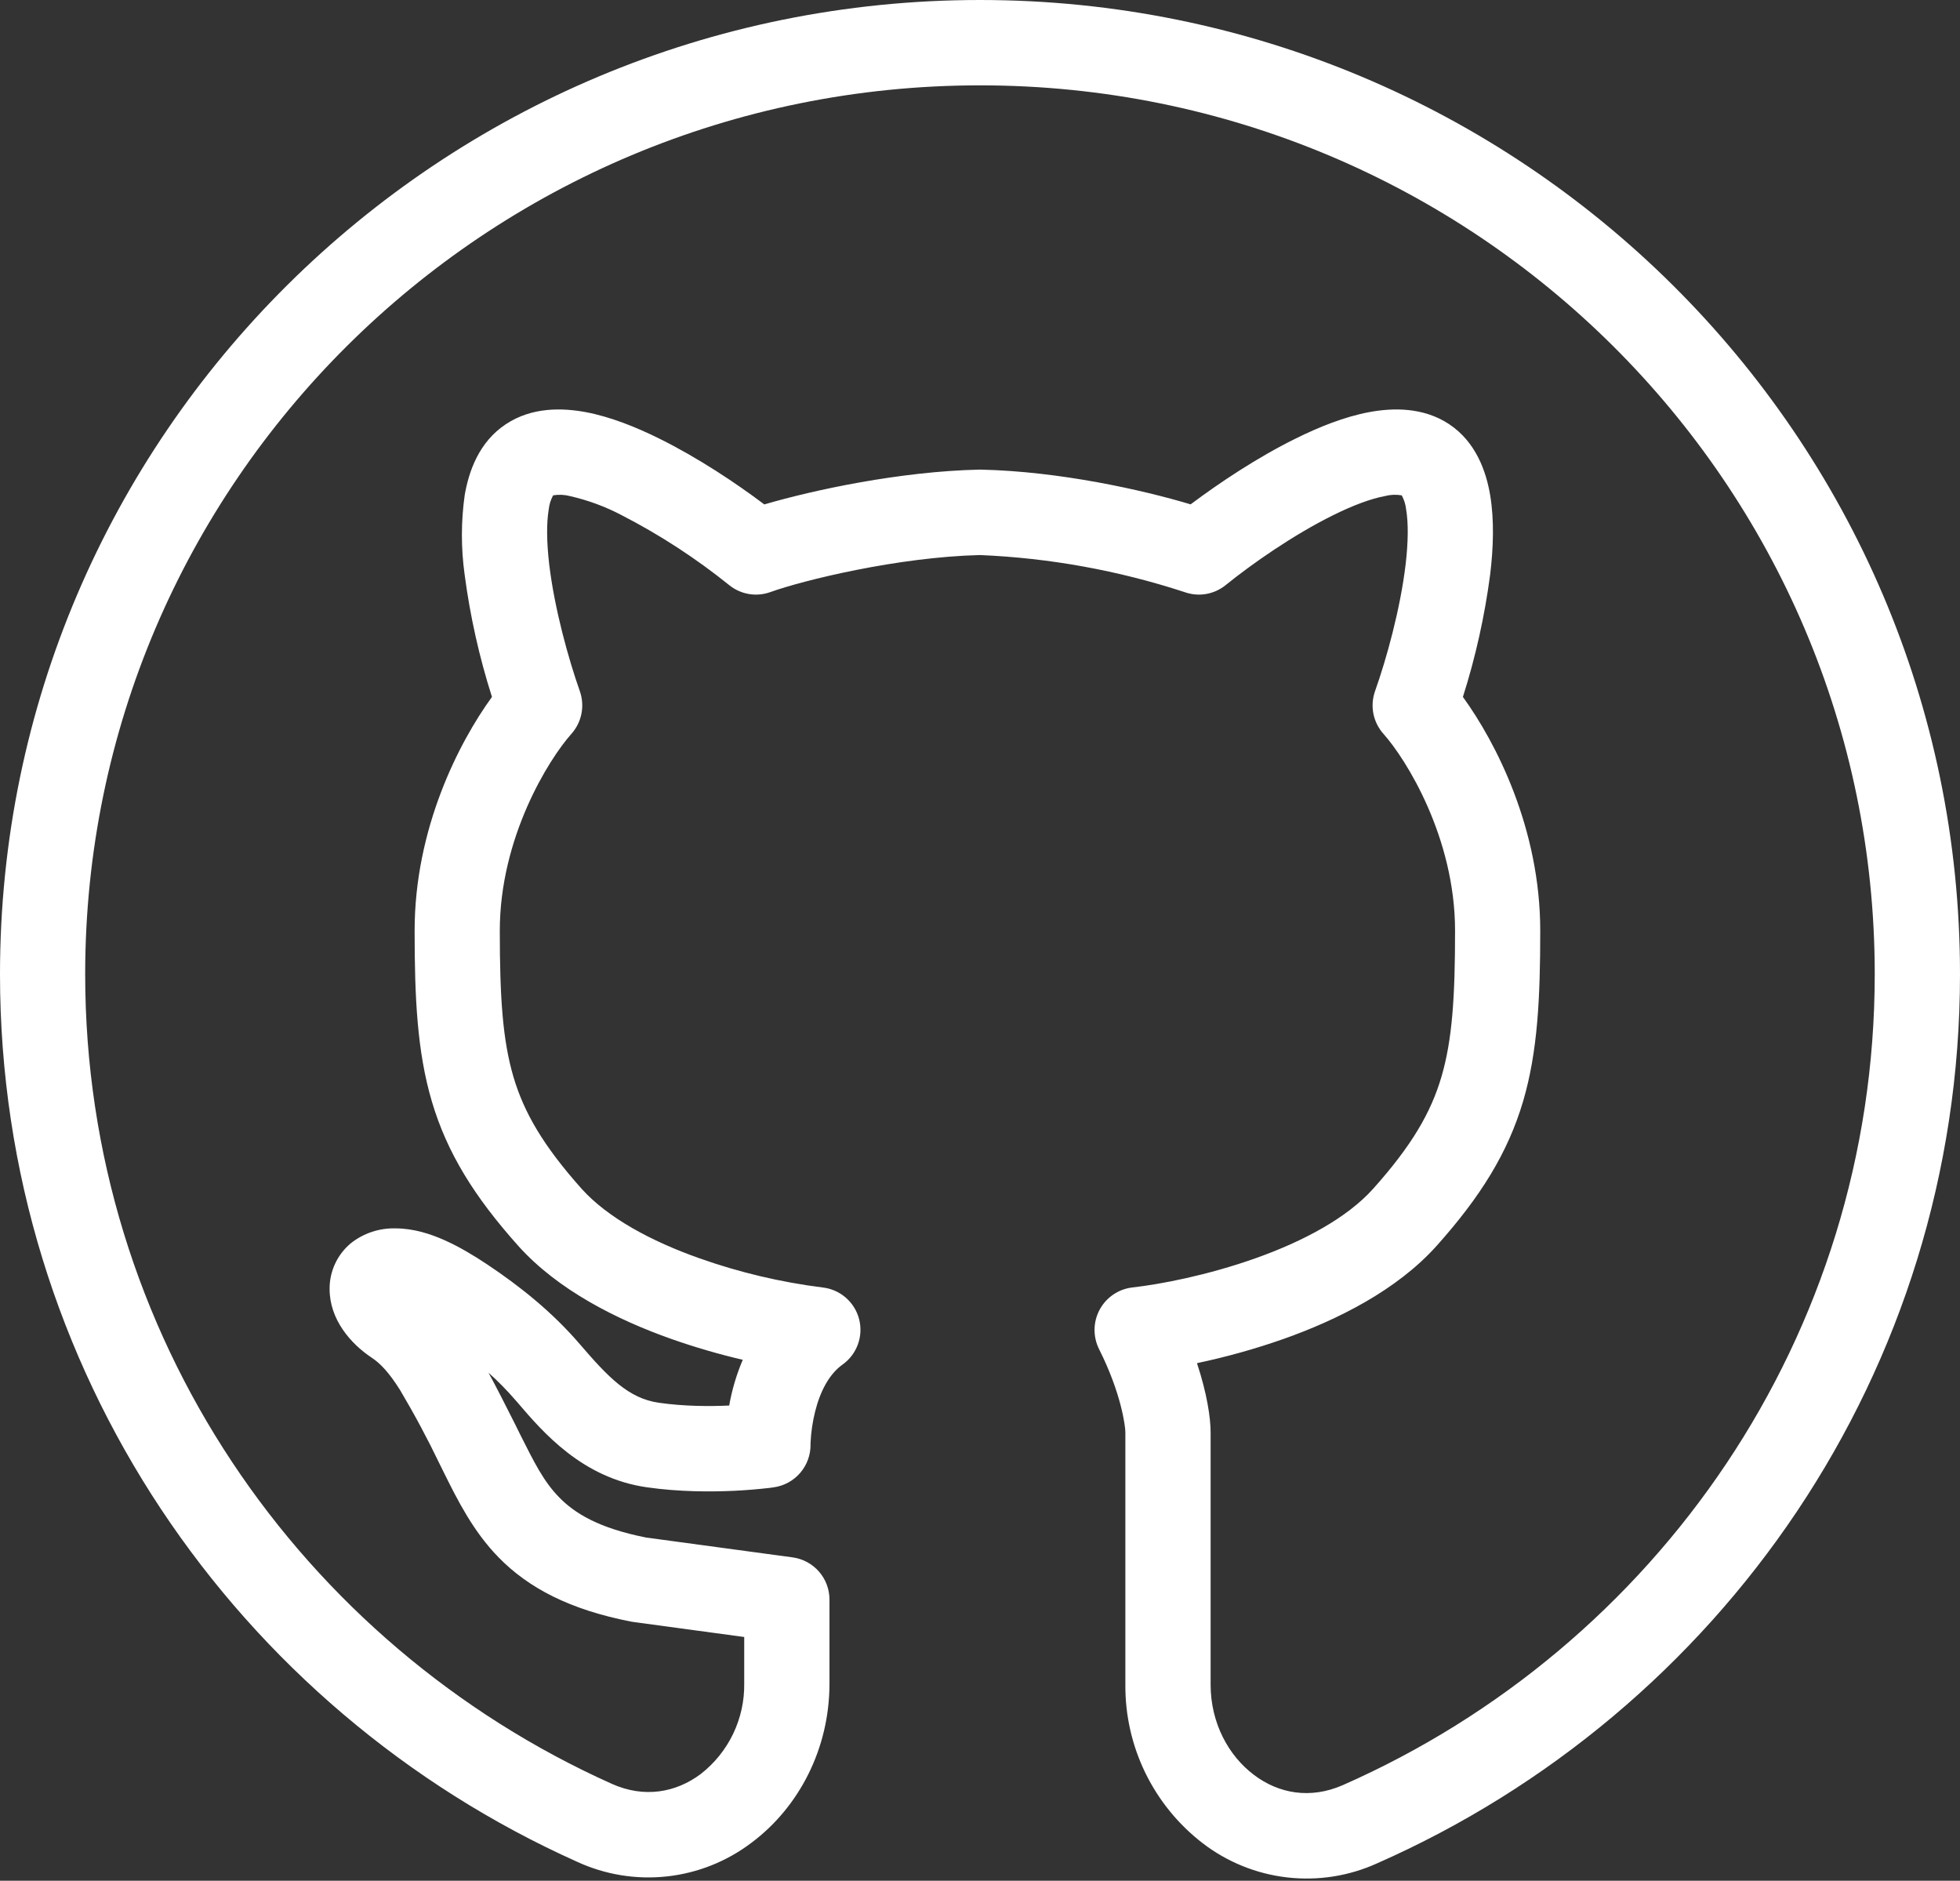 <svg width="74" height="71" viewBox="0 0 74 71" fill="none" xmlns="http://www.w3.org/2000/svg">
<rect x="0" y="0" width="74" height="71" fill="#333333" stroke="none"/>
<path fill-rule="evenodd" clip-rule="evenodd" d="M37 3.222C18.33 3.222 3.216 18.259 3.216 36.778C3.216 50.376 11.365 62.077 23.094 67.34C24.321 67.892 25.521 67.673 26.458 66.97C26.977 66.566 27.394 66.048 27.679 65.456C27.963 64.864 28.107 64.214 28.098 63.557V61.799L23.914 61.232C23.883 61.228 23.852 61.223 23.822 61.217C21.515 60.766 19.958 59.955 18.818 58.787C17.859 57.803 17.273 56.625 16.776 55.626L16.604 55.278C16.145 54.321 15.644 53.385 15.102 52.472C14.686 51.812 14.362 51.473 14.041 51.26C13.227 50.721 12.444 49.805 12.444 48.661C12.442 48.332 12.512 48.006 12.651 47.708C12.789 47.409 12.993 47.145 13.246 46.934C13.724 46.556 14.32 46.357 14.93 46.373C15.614 46.373 16.258 46.583 16.795 46.824C17.344 47.07 17.89 47.397 18.398 47.736C19.638 48.562 20.859 49.54 21.892 50.745C22.968 51.997 23.729 52.793 24.876 52.956C25.82 53.092 26.782 53.095 27.531 53.061C27.635 52.468 27.807 51.889 28.043 51.334C27.128 51.121 26.225 50.857 25.339 50.545C23.322 49.83 21.075 48.717 19.564 47.03C17.905 45.174 16.878 43.518 16.305 41.582C15.747 39.695 15.654 37.651 15.654 35.135C15.654 31.28 17.322 28.034 18.574 26.31C18.093 24.801 17.747 23.252 17.541 21.682C17.404 20.692 17.405 19.687 17.544 18.697C17.698 17.794 18.084 16.684 19.098 16.015C20.076 15.364 21.223 15.392 22.117 15.559C23.045 15.734 24.01 16.12 24.898 16.561C26.344 17.276 27.781 18.232 28.857 19.043C30.713 18.497 33.997 17.794 36.966 17.729H37.034C40.006 17.794 43.142 18.497 44.952 19.04C46.031 18.232 47.465 17.273 48.908 16.561C49.796 16.12 50.758 15.734 51.689 15.559C52.583 15.392 53.73 15.364 54.711 16.012C55.722 16.684 56.111 17.794 56.262 18.697C56.419 19.638 56.382 20.689 56.262 21.682C56.056 23.252 55.712 24.801 55.232 26.31C56.484 28.037 58.152 31.284 58.152 35.135C58.152 37.651 58.059 39.695 57.504 41.579C56.928 43.521 55.901 45.174 54.242 47.03C52.731 48.717 50.483 49.83 48.467 50.545C47.397 50.921 46.303 51.227 45.192 51.461C45.572 52.608 45.707 53.536 45.707 54.069V63.597C45.707 65.046 46.383 66.282 47.342 67.004C48.273 67.71 49.469 67.929 50.696 67.392C62.536 62.175 70.781 50.443 70.781 36.775C70.781 18.259 55.673 3.222 37 3.222ZM29.218 56.148C28.416 56.262 29.215 56.148 29.215 56.148H29.205L29.181 56.154L29.091 56.166C28.633 56.22 28.174 56.258 27.713 56.28C26.843 56.32 25.65 56.323 24.426 56.148C21.987 55.802 20.504 54.075 19.545 52.953L19.453 52.848C19.139 52.485 18.802 52.142 18.445 51.822C18.762 52.407 19.092 53.061 19.447 53.764L19.477 53.826L19.635 54.146C20.174 55.219 20.529 55.935 21.118 56.533C21.691 57.119 22.585 57.686 24.392 58.044L29.924 58.793C30.31 58.845 30.664 59.036 30.921 59.33C31.177 59.623 31.318 60 31.317 60.39V63.557C31.317 66.023 30.161 68.222 28.388 69.554C27.457 70.265 26.35 70.709 25.186 70.837C24.021 70.965 22.844 70.773 21.781 70.281C8.948 64.525 0 51.708 0 36.778C0 16.453 16.579 0 37 0C57.421 0 74 16.453 74 36.778C74 51.785 64.938 64.636 51.994 70.343C50.93 70.826 49.755 71.009 48.594 70.875C47.434 70.741 46.331 70.294 45.405 69.582C44.489 68.877 43.75 67.969 43.243 66.93C42.737 65.891 42.479 64.749 42.488 63.594V54.066C42.488 53.85 42.337 52.605 41.495 50.931C41.379 50.698 41.321 50.442 41.325 50.182C41.329 49.922 41.395 49.668 41.519 49.439C41.642 49.211 41.819 49.016 42.034 48.87C42.249 48.724 42.496 48.633 42.754 48.603C43.811 48.485 45.593 48.143 47.391 47.505C49.222 46.857 50.866 45.969 51.843 44.878C53.295 43.256 54.02 42.01 54.418 40.663C54.831 39.266 54.936 37.641 54.936 35.135C54.936 31.616 53.086 28.66 52.235 27.707C52.042 27.491 51.91 27.228 51.853 26.945C51.797 26.661 51.818 26.367 51.914 26.094C52.346 24.879 52.87 22.989 53.07 21.303C53.169 20.455 53.175 19.746 53.089 19.234C53.069 19.047 53.013 18.865 52.922 18.7C52.71 18.664 52.492 18.673 52.284 18.728C51.76 18.827 51.091 19.073 50.332 19.45C48.822 20.196 47.249 21.3 46.275 22.089C46.06 22.263 45.803 22.379 45.531 22.425C45.258 22.471 44.978 22.445 44.718 22.351C42.221 21.535 39.624 21.064 37 20.954C33.895 21.028 30.312 21.91 29.088 22.351C28.828 22.445 28.548 22.471 28.275 22.425C28.002 22.379 27.746 22.263 27.531 22.089C26.271 21.075 24.912 20.19 23.473 19.45C22.856 19.125 22.199 18.883 21.519 18.728C21.311 18.674 21.095 18.664 20.883 18.7C20.793 18.865 20.736 19.047 20.717 19.234C20.631 19.746 20.637 20.455 20.735 21.303C20.936 22.989 21.463 24.879 21.892 26.094C22.086 26.649 21.966 27.266 21.571 27.707C20.72 28.66 18.87 31.616 18.87 35.135C18.87 37.638 18.975 39.266 19.388 40.663C19.789 42.01 20.51 43.253 21.959 44.878C22.94 45.969 24.58 46.857 26.415 47.505C27.916 48.036 29.47 48.404 31.049 48.603C31.374 48.638 31.681 48.77 31.928 48.984C32.176 49.197 32.353 49.481 32.435 49.797C32.517 50.114 32.501 50.448 32.389 50.755C32.277 51.062 32.074 51.327 31.808 51.516C31.299 51.88 30.963 52.534 30.775 53.289C30.678 53.678 30.62 54.076 30.602 54.476V54.535C30.606 54.926 30.468 55.305 30.213 55.602C29.959 55.898 29.605 56.092 29.218 56.148Z" fill="white"/>
</svg>
